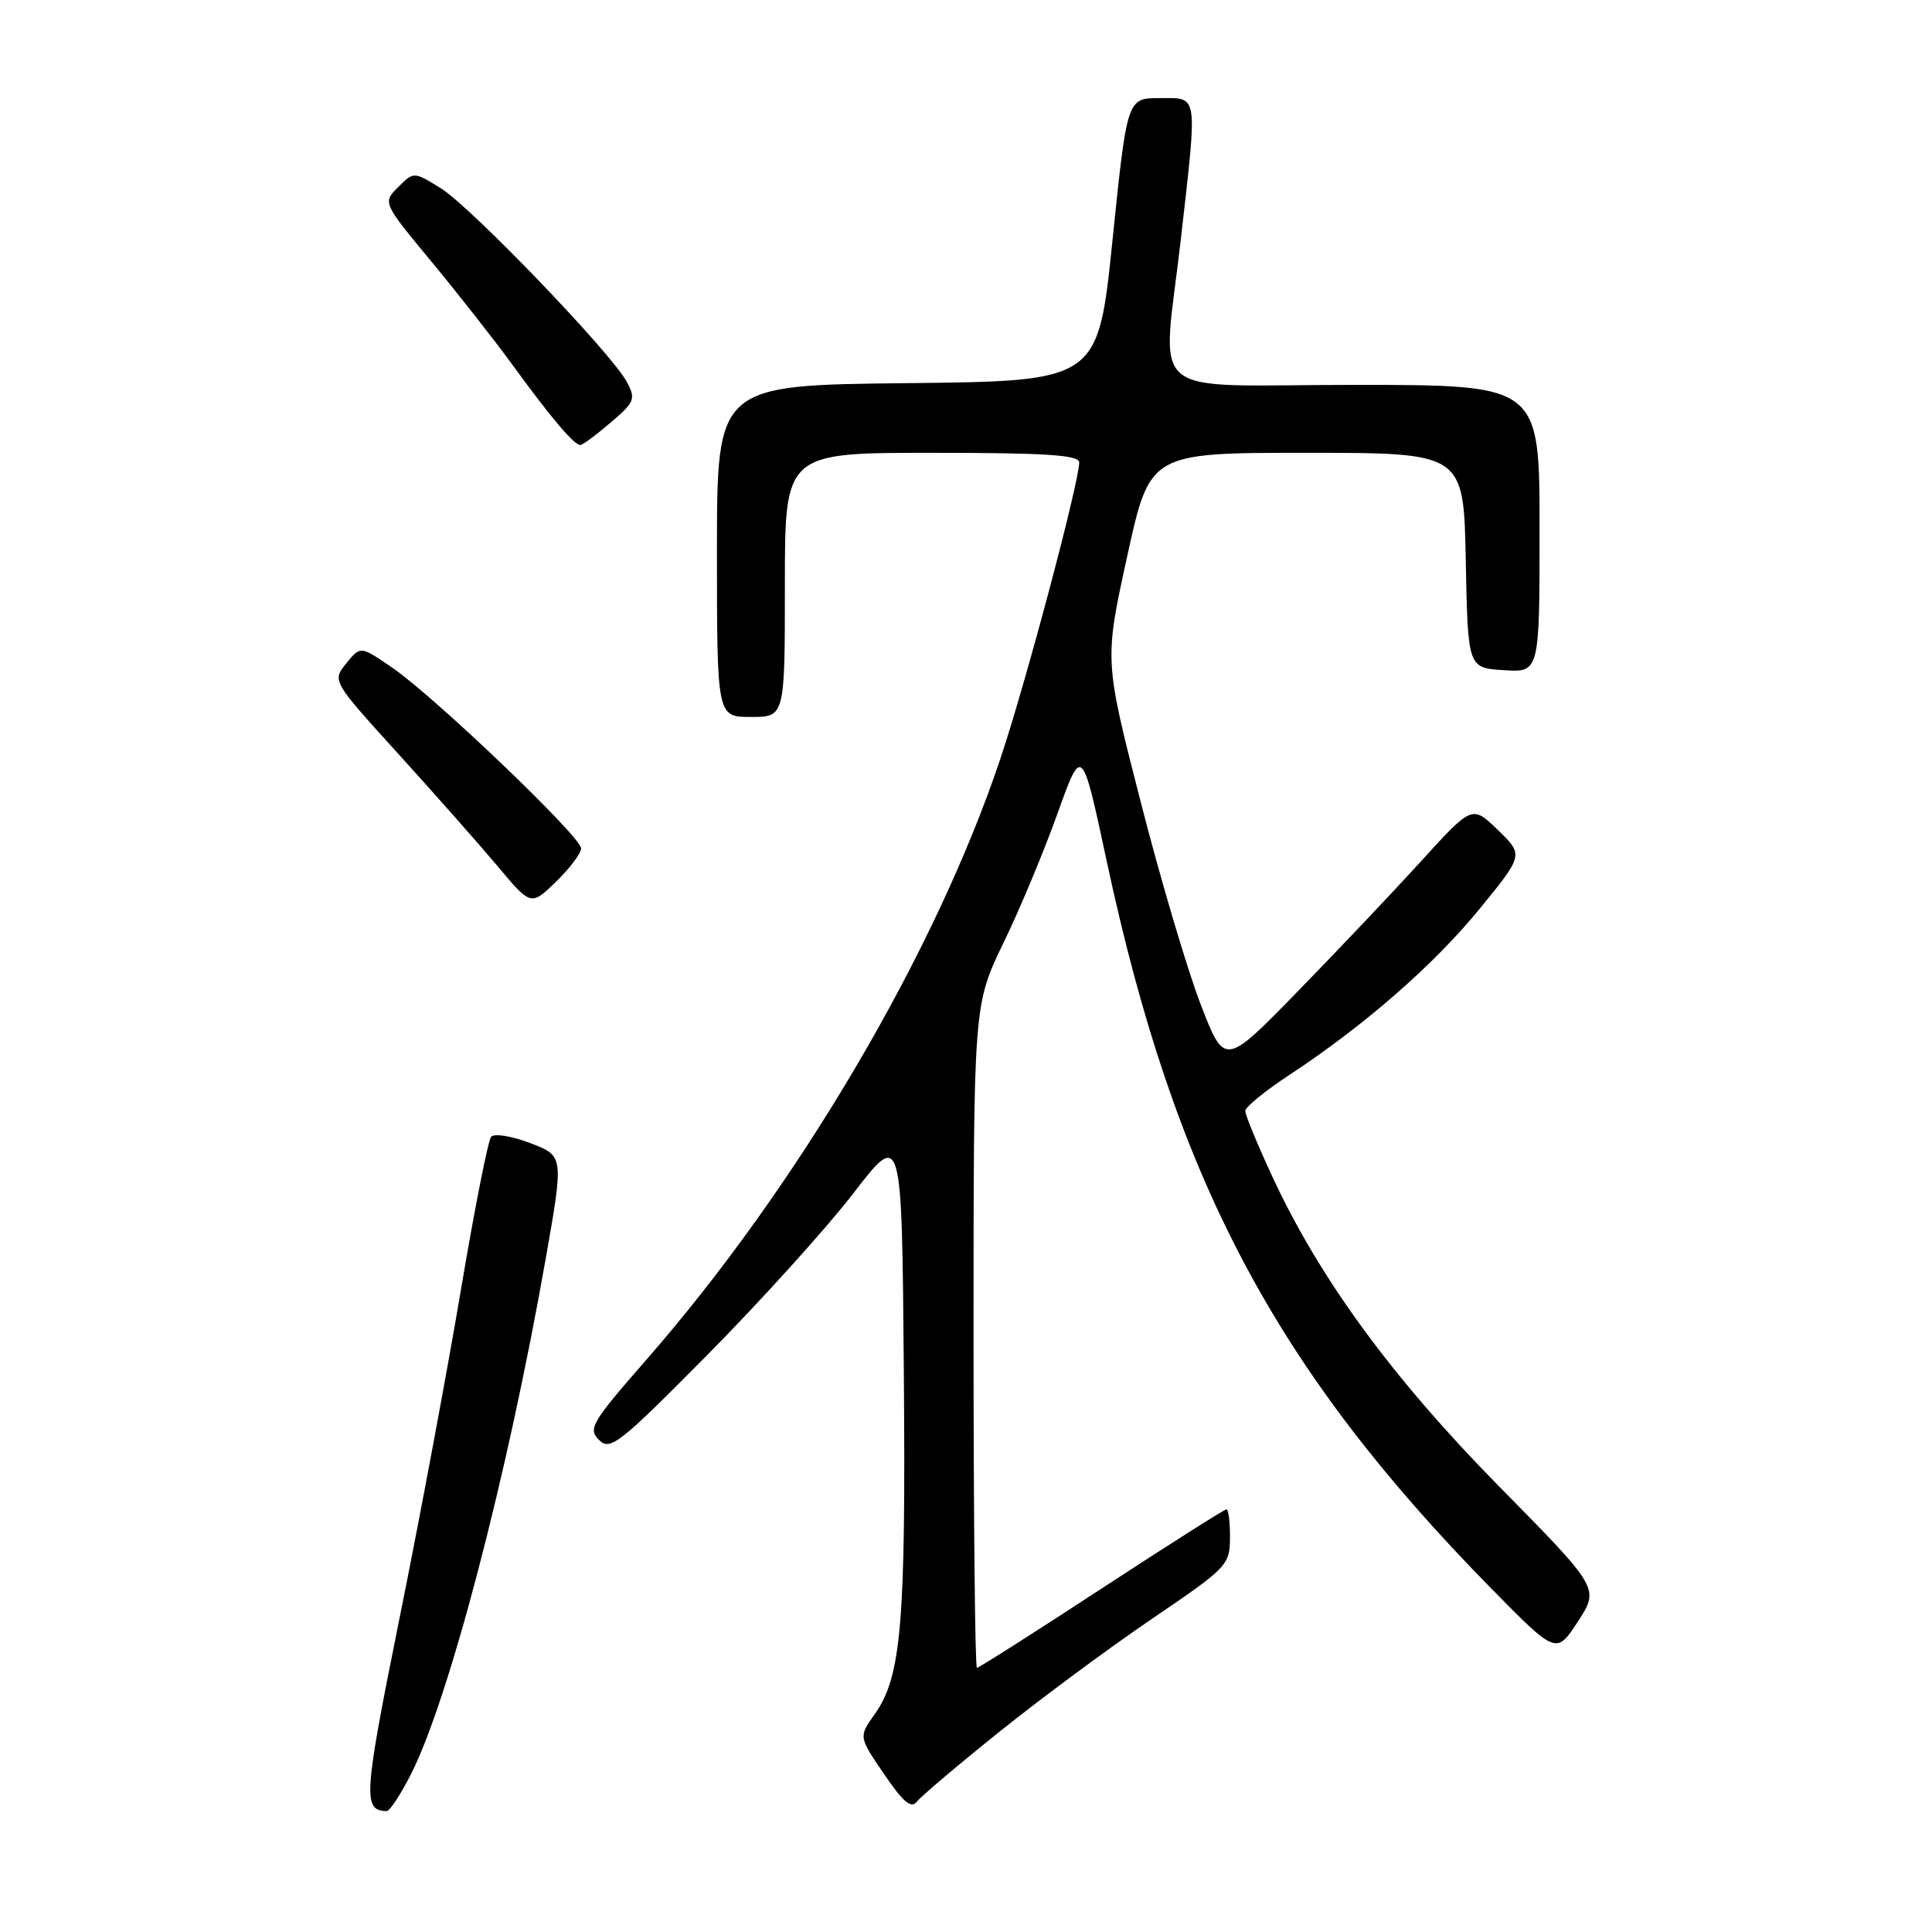 <?xml version="1.0" encoding="UTF-8" standalone="no"?>
<!DOCTYPE svg PUBLIC "-//W3C//DTD SVG 1.1//EN" "http://www.w3.org/Graphics/SVG/1.1/DTD/svg11.dtd" >
<svg xmlns="http://www.w3.org/2000/svg" xmlns:xlink="http://www.w3.org/1999/xlink" version="1.1" viewBox="0 0 256 256">
 <g >
 <path fill="currentColor"
d=" M 54.45 235.10 C 59.51 225.12 67.25 195.51 72.30 166.83 C 74.71 153.16 74.71 153.16 70.27 151.47 C 67.83 150.53 65.49 150.16 65.08 150.63 C 64.67 151.11 62.86 160.28 61.06 171.00 C 59.25 181.72 55.60 201.29 52.93 214.47 C 48.18 237.99 48.05 239.92 51.23 239.98 C 51.64 239.99 53.08 237.79 54.45 235.10 Z  M 132.50 229.41 C 138.00 225.00 147.10 218.26 152.73 214.44 C 162.63 207.72 162.96 207.38 162.98 203.75 C 162.99 201.69 162.78 200.00 162.51 200.00 C 162.24 200.00 154.79 204.72 145.95 210.50 C 137.12 216.28 129.69 221.00 129.45 221.00 C 129.20 221.00 129.00 201.23 129.00 177.07 C 129.00 133.15 129.00 133.15 132.95 124.97 C 135.13 120.48 138.36 112.74 140.13 107.78 C 143.36 98.76 143.36 98.76 146.65 114.13 C 155.66 156.20 168.88 181.22 197.50 210.38 C 206.22 219.25 206.22 219.25 209.08 214.86 C 211.94 210.46 211.94 210.46 198.66 196.98 C 184.41 182.50 174.82 169.38 168.52 155.75 C 166.58 151.56 165.00 147.72 165.00 147.21 C 165.00 146.70 167.59 144.58 170.75 142.50 C 180.69 135.97 189.96 127.89 196.03 120.46 C 201.89 113.29 201.89 113.29 198.48 109.98 C 195.07 106.68 195.07 106.68 188.32 114.09 C 184.61 118.17 177.23 125.96 171.92 131.40 C 162.26 141.31 162.26 141.31 159.07 133.02 C 157.31 128.46 153.73 116.35 151.11 106.11 C 146.34 87.50 146.34 87.50 149.35 73.75 C 152.36 60.00 152.36 60.00 173.15 60.00 C 193.95 60.00 193.95 60.00 194.22 74.25 C 194.50 88.50 194.50 88.50 199.25 88.80 C 204.00 89.11 204.00 89.11 204.00 70.05 C 204.00 51.00 204.00 51.00 179.50 51.00 C 151.13 51.00 154.01 53.44 156.49 31.50 C 158.69 12.10 158.82 13.00 153.67 13.00 C 149.35 13.00 149.35 13.00 147.42 31.75 C 145.50 50.50 145.50 50.50 120.25 50.77 C 95.00 51.03 95.00 51.03 95.00 73.02 C 95.00 95.00 95.00 95.00 99.50 95.00 C 104.00 95.00 104.00 95.00 104.00 77.50 C 104.00 60.00 104.00 60.00 123.50 60.00 C 138.57 60.00 143.00 60.29 143.00 61.27 C 143.00 63.87 135.95 90.39 132.58 100.46 C 123.95 126.27 105.62 157.37 85.50 180.34 C 78.39 188.48 77.89 189.32 79.37 190.80 C 80.85 192.28 82.02 191.36 93.80 179.46 C 100.85 172.33 109.51 162.74 113.06 158.14 C 119.50 149.77 119.50 149.77 119.76 181.58 C 120.04 215.09 119.44 222.16 115.91 227.13 C 113.77 230.13 113.77 230.13 117.14 235.07 C 119.69 238.81 120.74 239.70 121.50 238.72 C 122.05 238.01 127.00 233.82 132.50 229.41 Z  M 77.00 112.41 C 77.00 110.89 57.77 92.49 52.06 88.53 C 47.77 85.57 47.77 85.57 45.89 87.89 C 44.00 90.22 44.00 90.22 52.75 99.86 C 57.56 105.16 63.49 111.87 65.93 114.77 C 70.35 120.05 70.35 120.05 73.68 116.83 C 75.50 115.06 77.00 113.07 77.00 112.41 Z  M 80.93 55.98 C 84.11 53.26 84.27 52.87 83.05 50.59 C 81.00 46.77 62.40 27.41 58.40 24.94 C 54.83 22.73 54.83 22.73 52.76 24.79 C 50.70 26.85 50.70 26.85 57.18 34.68 C 60.74 38.98 65.62 45.20 68.02 48.50 C 73.11 55.49 76.11 59.02 76.92 58.96 C 77.24 58.94 79.04 57.60 80.93 55.98 Z "/>
</g>
</svg>